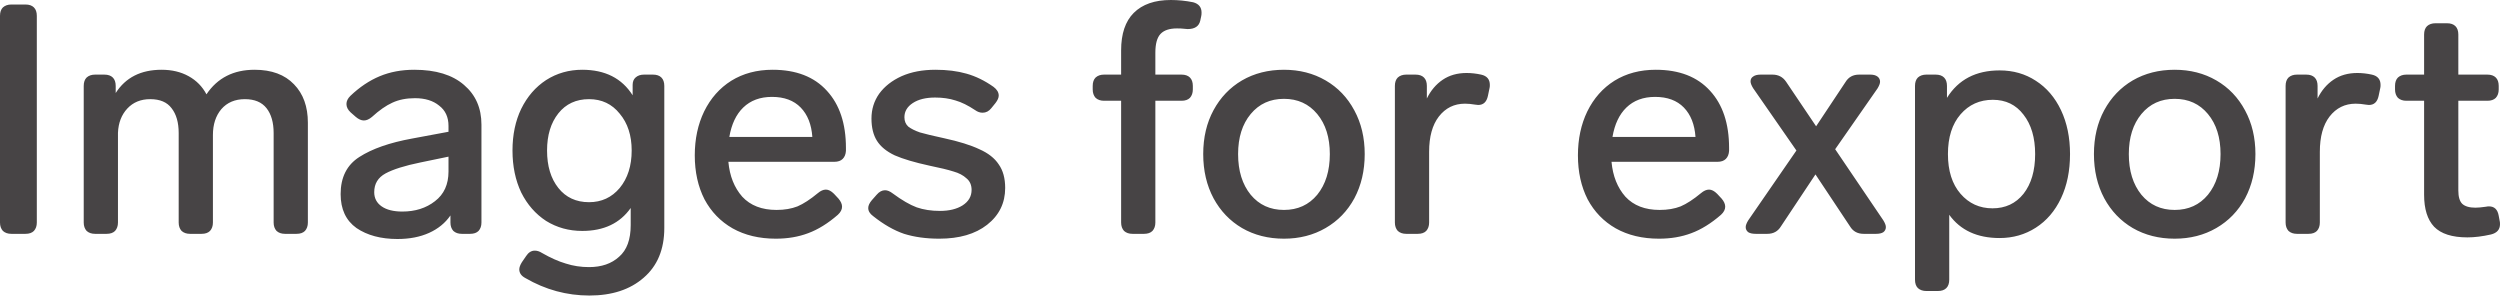 <svg width="264" height="32" viewBox="0 0 264 32" fill="none" xmlns="http://www.w3.org/2000/svg">
<path d="M1.194 24.693C0.83 24.693 0.534 24.591 0.307 24.386C0.102 24.159 4.3319e-05 23.863 4.3319e-05 23.5V1.671C4.3319e-05 1.285 0.102 0.989 0.307 0.784C0.534 0.58 0.83 0.477 1.194 0.477H2.694C3.081 0.477 3.377 0.58 3.581 0.784C3.786 0.989 3.888 1.285 3.888 1.671V23.5C3.888 23.863 3.786 24.159 3.581 24.386C3.377 24.591 3.081 24.693 2.694 24.693H1.194ZM26.884 7.367C28.68 7.367 30.067 7.879 31.045 8.902C32.023 9.902 32.511 11.255 32.511 12.96V23.5C32.511 23.863 32.409 24.159 32.205 24.386C32 24.591 31.704 24.693 31.318 24.693H30.09C29.726 24.693 29.43 24.591 29.203 24.386C28.998 24.159 28.896 23.863 28.896 23.5V14.052C28.896 12.938 28.646 12.062 28.146 11.426C27.645 10.789 26.884 10.471 25.861 10.471C24.815 10.471 23.985 10.823 23.371 11.528C22.78 12.233 22.484 13.142 22.484 14.257V23.5C22.484 23.863 22.382 24.159 22.177 24.386C21.973 24.591 21.677 24.693 21.29 24.693H20.062C19.699 24.693 19.403 24.591 19.176 24.386C18.971 24.159 18.869 23.863 18.869 23.5V14.052C18.869 12.938 18.619 12.062 18.118 11.426C17.641 10.789 16.891 10.471 15.867 10.471C14.867 10.471 14.06 10.8 13.446 11.46C12.832 12.119 12.502 12.972 12.457 14.018V23.5C12.457 23.863 12.354 24.159 12.15 24.386C11.945 24.591 11.649 24.693 11.263 24.693H10.035C9.671 24.693 9.376 24.591 9.148 24.386C8.944 24.159 8.841 23.863 8.841 23.5V9.072C8.841 8.686 8.944 8.39 9.148 8.186C9.376 7.981 9.671 7.879 10.035 7.879H11.024C11.411 7.879 11.706 7.981 11.911 8.186C12.116 8.39 12.218 8.686 12.218 9.072V9.823C13.264 8.186 14.878 7.367 17.061 7.367C18.152 7.367 19.108 7.594 19.926 8.049C20.745 8.504 21.37 9.141 21.802 9.959C22.962 8.231 24.655 7.367 26.884 7.367ZM43.747 7.367C46.021 7.367 47.772 7.901 49 8.97C50.227 10.016 50.841 11.414 50.841 13.165V23.5C50.841 23.863 50.739 24.159 50.534 24.386C50.33 24.591 50.034 24.693 49.648 24.693H48.761C48.397 24.693 48.102 24.591 47.874 24.386C47.669 24.159 47.567 23.863 47.567 23.5V22.749C47.021 23.545 46.271 24.159 45.316 24.591C44.361 25.023 43.247 25.239 41.974 25.239C40.223 25.239 38.779 24.852 37.642 24.079C36.528 23.284 35.971 22.09 35.971 20.498C35.971 18.725 36.63 17.417 37.949 16.576C39.291 15.712 41.144 15.064 43.508 14.632L47.362 13.915V13.302C47.362 12.369 47.033 11.653 46.373 11.153C45.737 10.63 44.884 10.368 43.815 10.368C42.906 10.368 42.11 10.528 41.428 10.846C40.769 11.142 40.052 11.642 39.279 12.347C38.984 12.597 38.699 12.722 38.426 12.722C38.154 12.722 37.87 12.597 37.574 12.347L37.028 11.869C36.733 11.596 36.585 11.301 36.585 10.982C36.585 10.687 36.721 10.402 36.994 10.13C37.972 9.197 39.006 8.504 40.098 8.049C41.189 7.594 42.406 7.367 43.747 7.367ZM42.485 22.34C43.849 22.34 44.998 21.976 45.93 21.248C46.885 20.521 47.362 19.475 47.362 18.111V16.542L44.395 17.156C42.735 17.497 41.508 17.883 40.712 18.315C39.916 18.747 39.518 19.407 39.518 20.294C39.518 20.93 39.779 21.43 40.302 21.794C40.825 22.158 41.553 22.34 42.485 22.34ZM66.807 8.97C66.807 8.629 66.909 8.368 67.114 8.186C67.341 7.981 67.637 7.879 68.001 7.879H68.956C69.342 7.879 69.638 7.981 69.843 8.186C70.047 8.39 70.15 8.686 70.15 9.072V24.079C70.15 26.33 69.422 28.081 67.967 29.332C66.534 30.582 64.624 31.208 62.237 31.208C59.849 31.208 57.598 30.594 55.484 29.366C55.052 29.139 54.836 28.831 54.836 28.445C54.836 28.24 54.926 27.99 55.108 27.695L55.552 27.047C55.802 26.66 56.109 26.467 56.473 26.467C56.723 26.467 56.973 26.546 57.223 26.706C58.133 27.229 58.974 27.604 59.747 27.831C60.52 28.081 61.339 28.206 62.203 28.206C63.521 28.206 64.579 27.842 65.374 27.115C66.193 26.41 66.602 25.296 66.602 23.772V21.965C65.466 23.579 63.76 24.386 61.486 24.386C60.077 24.386 58.803 24.034 57.666 23.329C56.552 22.601 55.677 21.601 55.04 20.328C54.426 19.032 54.119 17.554 54.119 15.894C54.119 14.234 54.426 12.767 55.04 11.494C55.677 10.198 56.552 9.186 57.666 8.458C58.803 7.731 60.077 7.367 61.486 7.367C63.897 7.367 65.67 8.265 66.807 10.062V8.97ZM62.203 21.351C63.521 21.351 64.601 20.851 65.443 19.85C66.284 18.827 66.705 17.508 66.705 15.894C66.705 14.302 66.284 13.006 65.443 12.006C64.624 10.982 63.544 10.471 62.203 10.471C60.838 10.471 59.758 10.971 58.962 11.971C58.167 12.972 57.769 14.279 57.769 15.894C57.769 17.531 58.167 18.85 58.962 19.85C59.758 20.851 60.838 21.351 62.203 21.351ZM86.363 20.396C86.659 20.146 86.943 20.021 87.216 20.021C87.489 20.021 87.773 20.168 88.069 20.464L88.546 20.976C88.796 21.271 88.921 21.555 88.921 21.828C88.921 22.124 88.773 22.408 88.478 22.681C87.432 23.59 86.386 24.238 85.34 24.625C84.317 25.012 83.18 25.205 81.929 25.205C80.178 25.205 78.655 24.841 77.359 24.113C76.086 23.386 75.097 22.363 74.392 21.044C73.71 19.702 73.368 18.156 73.368 16.405C73.368 14.677 73.698 13.131 74.358 11.767C75.04 10.38 75.995 9.3 77.223 8.527C78.473 7.754 79.928 7.367 81.588 7.367C84.067 7.367 85.977 8.106 87.318 9.584C88.66 11.039 89.331 13.052 89.331 15.621V15.928C89.308 16.292 89.194 16.576 88.989 16.78C88.785 16.985 88.489 17.087 88.103 17.087H76.916C77.052 18.588 77.541 19.816 78.382 20.771C79.246 21.703 80.451 22.169 81.998 22.169C82.839 22.169 83.578 22.044 84.215 21.794C84.851 21.521 85.567 21.055 86.363 20.396ZM81.52 10.232C80.269 10.232 79.258 10.607 78.484 11.357C77.734 12.085 77.245 13.12 77.018 14.461H85.783C85.692 13.142 85.283 12.108 84.555 11.357C83.828 10.607 82.816 10.232 81.52 10.232ZM99.189 25.205C97.802 25.205 96.563 25.034 95.472 24.693C94.403 24.329 93.312 23.704 92.198 22.817C91.856 22.567 91.686 22.283 91.686 21.965C91.686 21.715 91.811 21.442 92.061 21.146L92.573 20.566C92.846 20.248 93.141 20.089 93.46 20.089C93.71 20.089 93.983 20.203 94.278 20.43C95.233 21.135 96.074 21.624 96.802 21.896C97.53 22.147 98.348 22.272 99.258 22.272C100.235 22.272 101.031 22.078 101.645 21.692C102.282 21.283 102.6 20.737 102.6 20.055C102.6 19.532 102.418 19.122 102.054 18.827C101.713 18.509 101.259 18.27 100.69 18.111C100.122 17.929 99.28 17.724 98.166 17.497C96.597 17.156 95.37 16.792 94.483 16.405C93.619 15.996 92.993 15.484 92.607 14.87C92.22 14.257 92.027 13.472 92.027 12.517C92.027 11.539 92.3 10.664 92.846 9.891C93.414 9.118 94.198 8.504 95.199 8.049C96.222 7.594 97.416 7.367 98.78 7.367C100.008 7.367 101.099 7.503 102.054 7.776C103.032 8.049 103.987 8.515 104.919 9.175C105.283 9.448 105.465 9.755 105.465 10.096C105.465 10.323 105.351 10.584 105.124 10.88L104.681 11.426C104.43 11.744 104.124 11.903 103.76 11.903C103.487 11.903 103.225 11.812 102.975 11.63C102.225 11.13 101.531 10.789 100.895 10.607C100.258 10.402 99.542 10.3 98.746 10.3C97.768 10.3 96.984 10.493 96.393 10.88C95.802 11.267 95.506 11.767 95.506 12.381C95.506 12.79 95.642 13.12 95.915 13.37C96.211 13.597 96.62 13.802 97.143 13.984C97.689 14.143 98.541 14.348 99.701 14.598C101.27 14.939 102.509 15.325 103.419 15.757C104.351 16.167 105.033 16.701 105.465 17.36C105.92 17.997 106.147 18.827 106.147 19.85C106.147 21.442 105.511 22.738 104.237 23.738C102.987 24.716 101.304 25.205 99.189 25.205ZM124.291 3.001C123.496 3.001 122.916 3.195 122.552 3.581C122.188 3.968 122.006 4.627 122.006 5.559V7.879H124.769C125.155 7.879 125.451 7.981 125.656 8.186C125.86 8.39 125.963 8.686 125.963 9.072V9.448C125.963 9.811 125.86 10.107 125.656 10.334C125.451 10.539 125.155 10.641 124.769 10.641H122.006V23.5C122.006 23.863 121.904 24.159 121.699 24.386C121.495 24.591 121.199 24.693 120.813 24.693H119.585C119.221 24.693 118.925 24.591 118.698 24.386C118.493 24.159 118.391 23.863 118.391 23.5V10.641H116.583C116.219 10.641 115.924 10.539 115.697 10.334C115.492 10.107 115.39 9.811 115.39 9.448V9.072C115.39 8.686 115.492 8.39 115.697 8.186C115.924 7.981 116.219 7.879 116.583 7.879H118.391V5.321C118.391 3.57 118.834 2.251 119.721 1.364C120.631 0.455 121.938 3.70708e-06 123.643 3.70708e-06C124.416 3.70708e-06 125.201 0.08 125.997 0.239C126.588 0.398 126.884 0.762 126.884 1.33C126.884 1.489 126.872 1.614 126.849 1.705L126.747 2.183C126.611 2.774 126.167 3.07 125.417 3.07L125.008 3.035C124.848 3.013 124.61 3.001 124.291 3.001ZM135.587 25.205C133.927 25.205 132.449 24.83 131.153 24.079C129.879 23.329 128.879 22.283 128.151 20.942C127.424 19.577 127.06 18.02 127.06 16.269C127.06 14.518 127.424 12.972 128.151 11.63C128.879 10.289 129.879 9.243 131.153 8.493C132.449 7.742 133.927 7.367 135.587 7.367C137.224 7.367 138.69 7.742 139.986 8.493C141.282 9.243 142.294 10.3 143.022 11.665C143.749 13.006 144.113 14.541 144.113 16.269C144.113 18.02 143.749 19.577 143.022 20.942C142.294 22.283 141.282 23.329 139.986 24.079C138.69 24.83 137.224 25.205 135.587 25.205ZM135.587 22.169C137.042 22.169 138.213 21.635 139.1 20.566C139.986 19.475 140.43 18.042 140.43 16.269C140.43 14.518 139.986 13.108 139.1 12.04C138.213 10.971 137.042 10.437 135.587 10.437C134.131 10.437 132.96 10.971 132.074 12.04C131.187 13.108 130.743 14.518 130.743 16.269C130.743 18.042 131.187 19.475 132.074 20.566C132.96 21.635 134.131 22.169 135.587 22.169ZM154.871 7.708C155.372 7.708 155.883 7.765 156.406 7.879C157.02 8.015 157.327 8.379 157.327 8.97C157.327 9.129 157.316 9.243 157.293 9.311L157.123 10.13C156.986 10.766 156.645 11.085 156.099 11.085L155.792 11.051C155.383 10.982 155.019 10.948 154.701 10.948C153.564 10.948 152.643 11.403 151.938 12.312C151.256 13.199 150.915 14.438 150.915 16.03V23.5C150.915 23.863 150.813 24.159 150.608 24.386C150.404 24.591 150.108 24.693 149.721 24.693H148.494C148.13 24.693 147.834 24.591 147.607 24.386C147.402 24.159 147.3 23.863 147.3 23.5V9.072C147.3 8.686 147.402 8.39 147.607 8.186C147.834 7.981 148.13 7.879 148.494 7.879H149.483C149.869 7.879 150.165 7.981 150.369 8.186C150.574 8.39 150.676 8.686 150.676 9.072V10.402C151.086 9.561 151.643 8.902 152.348 8.424C153.052 7.947 153.894 7.708 154.871 7.708ZM179.624 20.396C179.919 20.146 180.203 20.021 180.476 20.021C180.749 20.021 181.033 20.168 181.329 20.464L181.806 20.976C182.057 21.271 182.182 21.555 182.182 21.828C182.182 22.124 182.034 22.408 181.738 22.681C180.692 23.59 179.646 24.238 178.6 24.625C177.577 25.012 176.44 25.205 175.19 25.205C173.439 25.205 171.916 24.841 170.619 24.113C169.346 23.386 168.357 22.363 167.652 21.044C166.97 19.702 166.629 18.156 166.629 16.405C166.629 14.677 166.959 13.131 167.618 11.767C168.3 10.38 169.255 9.3 170.483 8.527C171.734 7.754 173.189 7.367 174.849 7.367C177.327 7.367 179.237 8.106 180.579 9.584C181.92 11.039 182.591 13.052 182.591 15.621V15.928C182.568 16.292 182.454 16.576 182.25 16.78C182.045 16.985 181.75 17.087 181.363 17.087H170.176C170.312 18.588 170.801 19.816 171.643 20.771C172.507 21.703 173.712 22.169 175.258 22.169C176.099 22.169 176.838 22.044 177.475 21.794C178.112 21.521 178.828 21.055 179.624 20.396ZM174.78 10.232C173.53 10.232 172.518 10.607 171.745 11.357C170.995 12.085 170.506 13.12 170.278 14.461H179.044C178.953 13.142 178.544 12.108 177.816 11.357C177.088 10.607 176.077 10.232 174.78 10.232ZM198.875 23.261C199.057 23.556 199.148 23.795 199.148 23.977C199.148 24.204 199.057 24.386 198.875 24.523C198.694 24.636 198.443 24.693 198.125 24.693H196.795C196.158 24.693 195.681 24.432 195.363 23.909L191.713 18.418L188.064 23.909C187.745 24.432 187.268 24.693 186.631 24.693H185.403C185.062 24.693 184.801 24.636 184.619 24.523C184.437 24.386 184.346 24.204 184.346 23.977C184.346 23.795 184.437 23.556 184.619 23.261L189.701 15.894L185.131 9.311C184.949 9.016 184.858 8.777 184.858 8.595C184.858 8.368 184.949 8.197 185.131 8.083C185.312 7.947 185.574 7.879 185.915 7.879H187.177C187.791 7.879 188.268 8.129 188.609 8.629L191.781 13.336L194.885 8.663C195.203 8.14 195.681 7.879 196.317 7.879H197.511C197.83 7.879 198.08 7.947 198.262 8.083C198.443 8.22 198.534 8.402 198.534 8.629C198.534 8.811 198.443 9.05 198.262 9.345L193.794 15.757L198.875 23.261ZM211.159 7.435C212.592 7.435 213.865 7.799 214.979 8.527C216.116 9.254 217.003 10.289 217.64 11.63C218.276 12.972 218.595 14.518 218.595 16.269C218.595 18.042 218.276 19.6 217.64 20.942C217.003 22.283 216.116 23.318 214.979 24.045C213.843 24.773 212.569 25.137 211.159 25.137C208.795 25.137 207.021 24.318 205.839 22.681V29.536C205.839 29.923 205.737 30.218 205.532 30.423C205.327 30.628 205.032 30.73 204.645 30.73H203.417C203.053 30.73 202.758 30.628 202.53 30.423C202.326 30.218 202.224 29.923 202.224 29.536V9.072C202.224 8.686 202.326 8.39 202.53 8.186C202.758 7.981 203.053 7.879 203.417 7.879H204.406C204.793 7.879 205.088 7.981 205.293 8.186C205.498 8.39 205.6 8.686 205.6 9.072V10.334C206.805 8.402 208.658 7.435 211.159 7.435ZM210.409 21.999C211.773 21.999 212.865 21.487 213.683 20.464C214.502 19.418 214.911 18.02 214.911 16.269C214.911 14.541 214.502 13.154 213.683 12.108C212.888 11.062 211.808 10.539 210.443 10.539C209.056 10.539 207.919 11.051 207.033 12.074C206.146 13.097 205.702 14.495 205.702 16.269C205.702 18.042 206.146 19.441 207.033 20.464C207.919 21.487 209.045 21.999 210.409 21.999ZM229.646 25.205C227.987 25.205 226.509 24.83 225.212 24.079C223.939 23.329 222.939 22.283 222.211 20.942C221.484 19.577 221.12 18.02 221.12 16.269C221.12 14.518 221.484 12.972 222.211 11.63C222.939 10.289 223.939 9.243 225.212 8.493C226.509 7.742 227.987 7.367 229.646 7.367C231.283 7.367 232.75 7.742 234.046 8.493C235.342 9.243 236.354 10.3 237.082 11.665C237.809 13.006 238.173 14.541 238.173 16.269C238.173 18.02 237.809 19.577 237.082 20.942C236.354 22.283 235.342 23.329 234.046 24.079C232.75 24.83 231.283 25.205 229.646 25.205ZM229.646 22.169C231.102 22.169 232.273 21.635 233.159 20.566C234.046 19.475 234.49 18.042 234.49 16.269C234.49 14.518 234.046 13.108 233.159 12.04C232.273 10.971 231.102 10.437 229.646 10.437C228.191 10.437 227.02 10.971 226.133 12.04C225.247 13.108 224.803 14.518 224.803 16.269C224.803 18.042 225.247 19.475 226.133 20.566C227.02 21.635 228.191 22.169 229.646 22.169ZM248.931 7.708C249.432 7.708 249.943 7.765 250.466 7.879C251.08 8.015 251.387 8.379 251.387 8.97C251.387 9.129 251.376 9.243 251.353 9.311L251.182 10.13C251.046 10.766 250.705 11.085 250.159 11.085L249.852 11.051C249.443 10.982 249.079 10.948 248.761 10.948C247.624 10.948 246.703 11.403 245.998 12.312C245.316 13.199 244.975 14.438 244.975 16.03V23.5C244.975 23.863 244.873 24.159 244.668 24.386C244.463 24.591 244.168 24.693 243.781 24.693H242.553C242.19 24.693 241.894 24.591 241.667 24.386C241.462 24.159 241.36 23.863 241.36 23.5V9.072C241.36 8.686 241.462 8.39 241.667 8.186C241.894 7.981 242.19 7.879 242.553 7.879H243.542C243.929 7.879 244.225 7.981 244.429 8.186C244.634 8.39 244.736 8.686 244.736 9.072V10.402C245.145 9.561 245.703 8.902 246.407 8.424C247.112 7.947 247.954 7.708 248.931 7.708ZM262.533 21.828C262.602 21.805 262.704 21.794 262.84 21.794C263.409 21.794 263.75 22.124 263.864 22.783L263.966 23.329C263.989 23.397 264 23.511 264 23.67C264 24.238 263.682 24.602 263.045 24.761C262.136 24.966 261.306 25.068 260.555 25.068C258.941 25.068 257.77 24.693 257.042 23.943C256.337 23.192 255.985 22.067 255.985 20.566V10.641H254.109C253.745 10.641 253.45 10.539 253.222 10.334C253.018 10.107 252.915 9.811 252.915 9.448V9.072C252.915 8.686 253.018 8.39 253.222 8.186C253.45 7.981 253.745 7.879 254.109 7.879H255.985V3.649C255.985 3.263 256.087 2.967 256.292 2.763C256.519 2.558 256.815 2.456 257.179 2.456H258.407C258.793 2.456 259.089 2.558 259.293 2.763C259.498 2.967 259.6 3.263 259.6 3.649V7.879H262.67C263.056 7.879 263.352 7.981 263.557 8.186C263.761 8.39 263.864 8.686 263.864 9.072V9.448C263.864 9.811 263.761 10.107 263.557 10.334C263.352 10.539 263.056 10.641 262.67 10.641H259.6V20.123C259.6 20.782 259.737 21.248 260.01 21.521C260.305 21.794 260.771 21.931 261.408 21.931C261.681 21.931 262.056 21.896 262.533 21.828Z" fill="#474445"/>
</svg>
